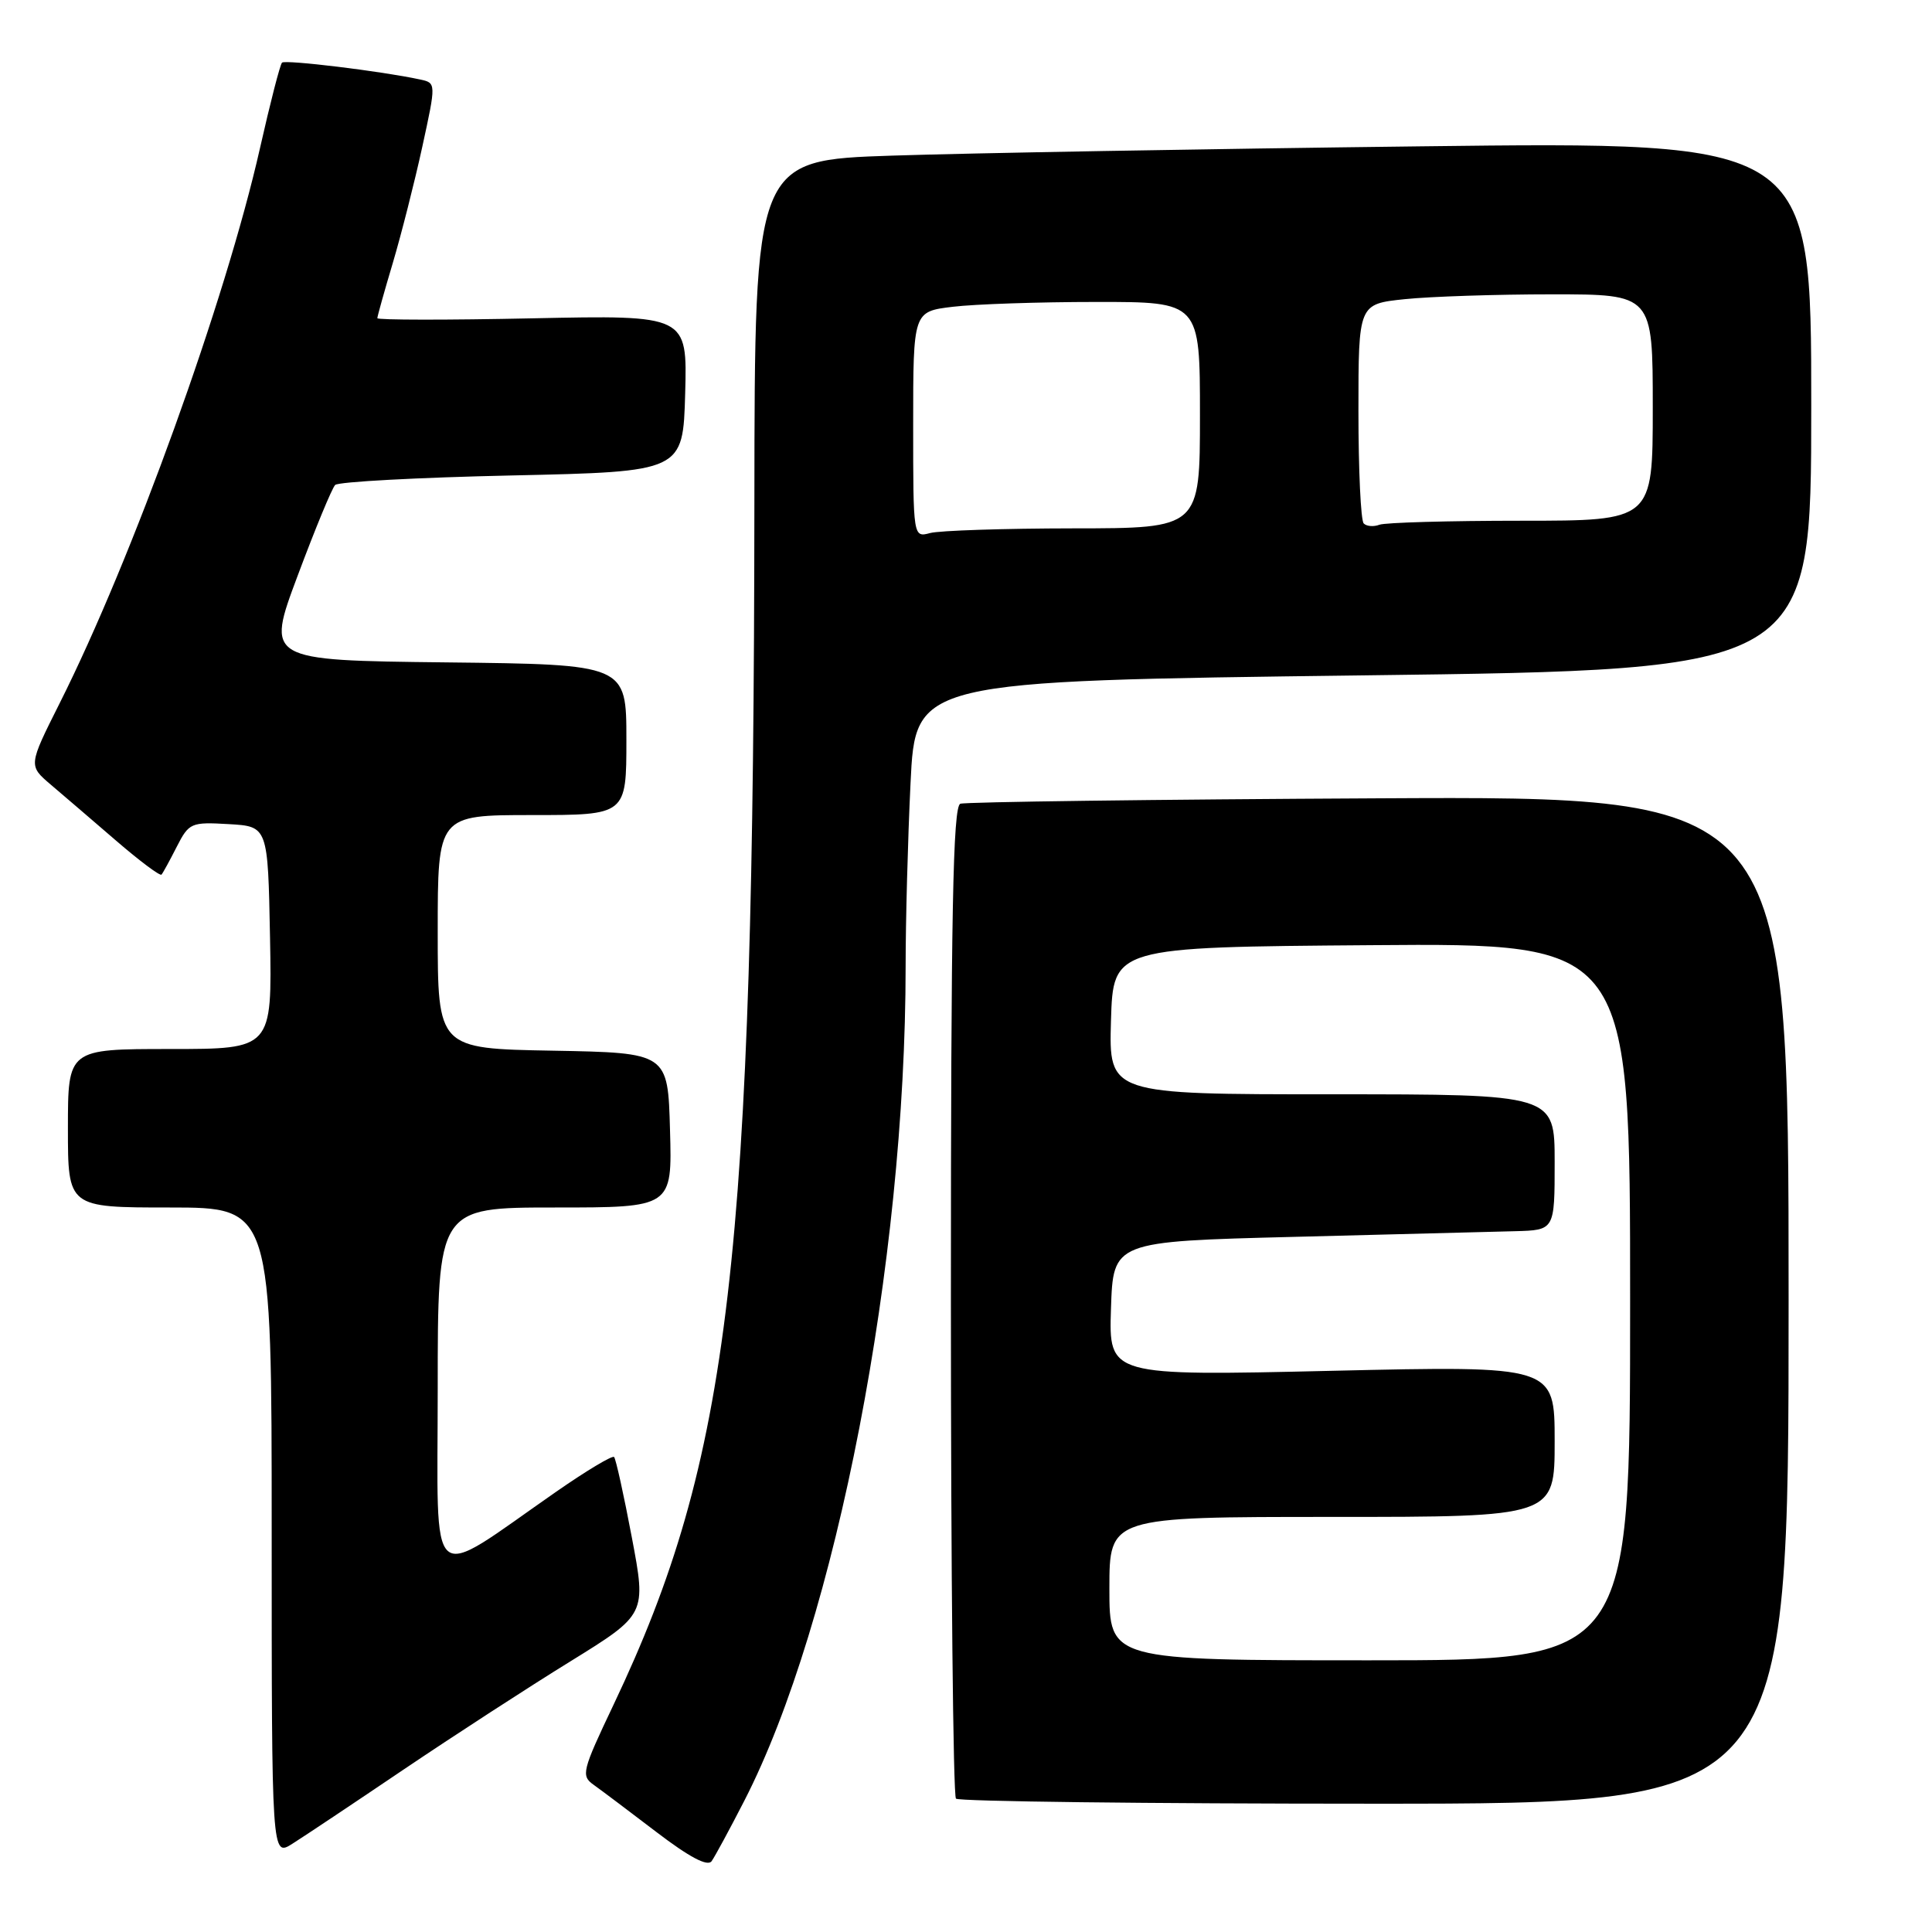 <?xml version="1.0" encoding="UTF-8" standalone="no"?>
<!DOCTYPE svg PUBLIC "-//W3C//DTD SVG 1.1//EN" "http://www.w3.org/Graphics/SVG/1.1/DTD/svg11.dtd" >
<svg xmlns="http://www.w3.org/2000/svg" xmlns:xlink="http://www.w3.org/1999/xlink" version="1.1" viewBox="0 0 256 256">
 <g >
 <path fill="currentColor"
d=" M 98.62 238.62 C 110.79 214.93 120.00 167.31 120.00 128.01 C 120.00 122.13 120.29 111.22 120.65 103.78 C 121.30 90.24 121.30 90.24 180.65 89.49 C 240.00 88.75 240.00 88.75 240.00 53.76 C 240.00 18.76 240.00 18.76 188.25 19.39 C 159.79 19.73 128.29 20.29 118.25 20.62 C 100.00 21.22 100.00 21.22 99.96 66.36 C 99.88 166.98 96.81 193.23 81.31 225.86 C 77.11 234.70 76.96 235.29 78.68 236.51 C 79.68 237.22 83.42 240.04 87.00 242.77 C 91.35 246.09 93.76 247.36 94.29 246.62 C 94.73 246.00 96.68 242.40 98.62 238.62 Z  M 53.50 234.46 C 60.10 230.01 70.03 223.56 75.58 220.14 C 85.65 213.91 85.65 213.91 83.72 203.71 C 82.66 198.09 81.60 193.30 81.37 193.06 C 81.14 192.82 77.70 194.88 73.73 197.64 C 56.36 209.71 58.00 211.13 58.00 184.01 C 58.00 160.00 58.00 160.00 73.53 160.00 C 89.07 160.00 89.07 160.00 88.78 149.75 C 88.50 139.50 88.50 139.50 73.25 139.22 C 58.00 138.95 58.00 138.95 58.00 123.47 C 58.00 108.00 58.00 108.00 70.50 108.00 C 83.00 108.00 83.00 108.00 83.00 98.02 C 83.00 88.04 83.00 88.04 59.12 87.77 C 35.24 87.50 35.24 87.50 39.45 76.26 C 41.76 70.08 43.99 64.68 44.41 64.26 C 44.82 63.84 55.36 63.27 67.83 63.00 C 90.50 62.50 90.50 62.50 90.79 52.12 C 91.07 41.75 91.07 41.75 70.54 42.18 C 59.24 42.42 50.00 42.41 50.00 42.16 C 50.00 41.92 50.92 38.62 52.05 34.84 C 53.17 31.06 54.93 24.15 55.95 19.48 C 57.80 10.99 57.80 10.99 55.65 10.53 C 50.56 9.43 37.79 7.88 37.37 8.30 C 37.11 8.55 35.80 13.65 34.45 19.63 C 29.90 39.77 17.54 74.02 7.90 93.19 C 3.76 101.44 3.76 101.44 6.73 103.97 C 8.37 105.36 12.26 108.70 15.38 111.39 C 18.50 114.08 21.21 116.11 21.40 115.89 C 21.59 115.68 22.50 114.01 23.42 112.20 C 25.04 109.03 25.31 108.91 30.30 109.20 C 35.50 109.50 35.50 109.50 35.78 124.25 C 36.05 139.00 36.05 139.00 22.53 139.00 C 9.00 139.00 9.00 139.00 9.00 149.50 C 9.00 160.00 9.00 160.00 22.50 160.00 C 36.00 160.00 36.00 160.00 36.00 203.02 C 36.00 246.05 36.00 246.05 38.75 244.30 C 40.26 243.35 46.90 238.92 53.50 234.46 Z  M 237.00 172.25 C 237.00 105.50 237.00 105.50 182.75 105.78 C 152.91 105.93 127.94 106.26 127.25 106.50 C 126.27 106.84 126.00 120.91 126.00 172.30 C 126.00 208.25 126.30 237.97 126.67 238.33 C 127.03 238.70 152.01 239.00 182.17 239.00 C 237.00 239.00 237.00 239.00 237.00 172.25 Z  M 121.00 56.26 C 121.00 41.28 121.00 41.28 126.25 40.65 C 129.14 40.30 137.69 40.01 145.25 40.01 C 159.00 40.00 159.00 40.00 159.00 55.00 C 159.00 70.00 159.00 70.00 142.25 70.01 C 133.04 70.02 124.49 70.30 123.25 70.63 C 121.00 71.23 121.00 71.23 121.00 56.26 Z  M 180.70 69.36 C 180.31 68.98 180.00 62.28 180.00 54.48 C 180.00 40.28 180.00 40.28 186.15 39.64 C 189.53 39.29 198.30 39.00 205.65 39.00 C 219.00 39.00 219.00 39.00 219.00 54.00 C 219.00 69.00 219.00 69.00 201.58 69.00 C 192.00 69.00 183.54 69.24 182.78 69.53 C 182.02 69.82 181.08 69.75 180.70 69.36 Z  M 147.00 210.50 C 147.00 201.00 147.00 201.00 176.50 201.00 C 206.00 201.00 206.00 201.00 206.00 190.98 C 206.00 180.96 206.00 180.96 176.46 181.64 C 146.92 182.32 146.92 182.32 147.21 173.41 C 147.50 164.50 147.50 164.50 171.50 163.89 C 184.70 163.55 197.86 163.21 200.75 163.14 C 206.00 163.00 206.00 163.00 206.00 154.00 C 206.00 145.00 206.00 145.00 176.46 145.00 C 146.93 145.00 146.93 145.00 147.21 135.25 C 147.50 125.50 147.50 125.50 181.75 125.24 C 216.00 124.97 216.00 124.97 216.00 172.49 C 216.00 220.00 216.00 220.00 181.50 220.00 C 147.00 220.00 147.00 220.00 147.00 210.50 Z "/>
</g>
</svg>